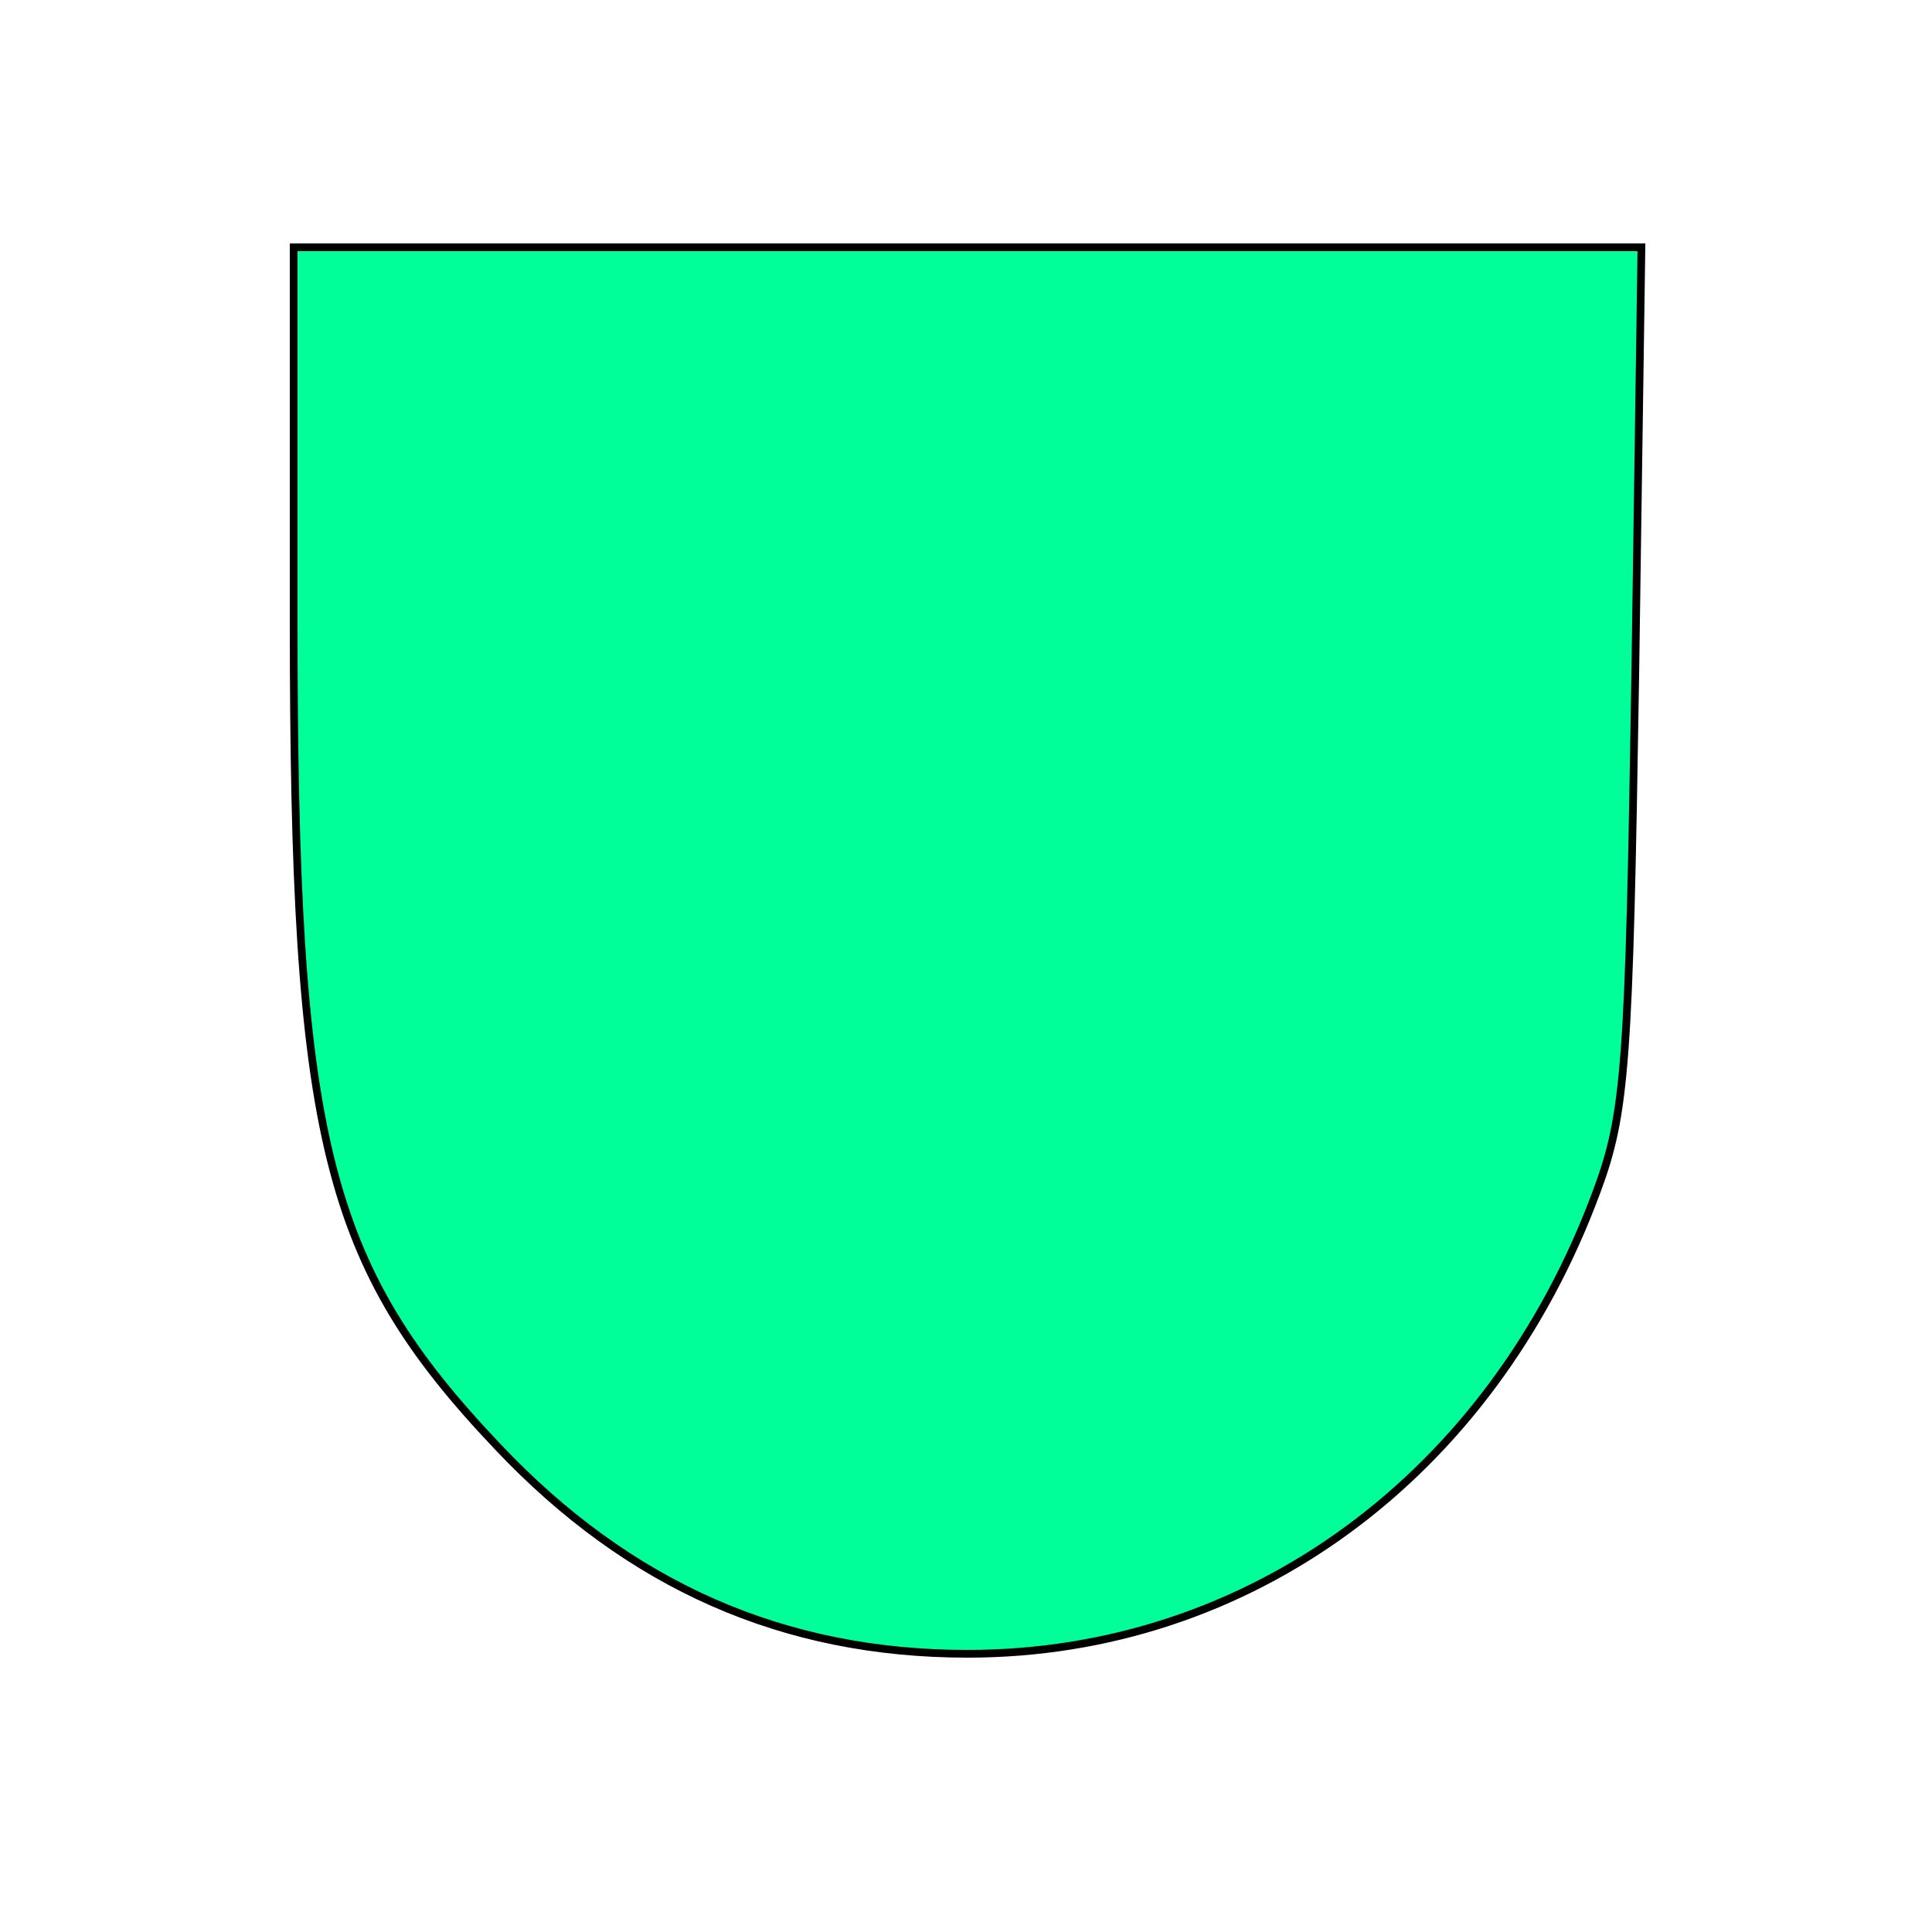 <!DOCTYPE svg PUBLIC "-//W3C//DTD SVG 20010904//EN" "http://www.w3.org/TR/2001/REC-SVG-20010904/DTD/svg10.dtd">
<svg xmlns="http://www.w3.org/2000/svg" version="1.0" width="250.0pt" height="250.0pt" viewBox="0 0 125 125" preserveAspectRatio="xMidYMid meet">
<g transform="translate(0,125) scale(0.1,-0.1)" fill="#00FF99" stroke="black" stroke-width="5">
<path d="M190 848 c0 -335 20 -416 132 -534 85 -90 185 -134 304 -134 182 0 339 115 407 299 19 51 21 83 25 334 l4 277 -436 0 -436 0 0 -242z"/>
</g>
</svg>

